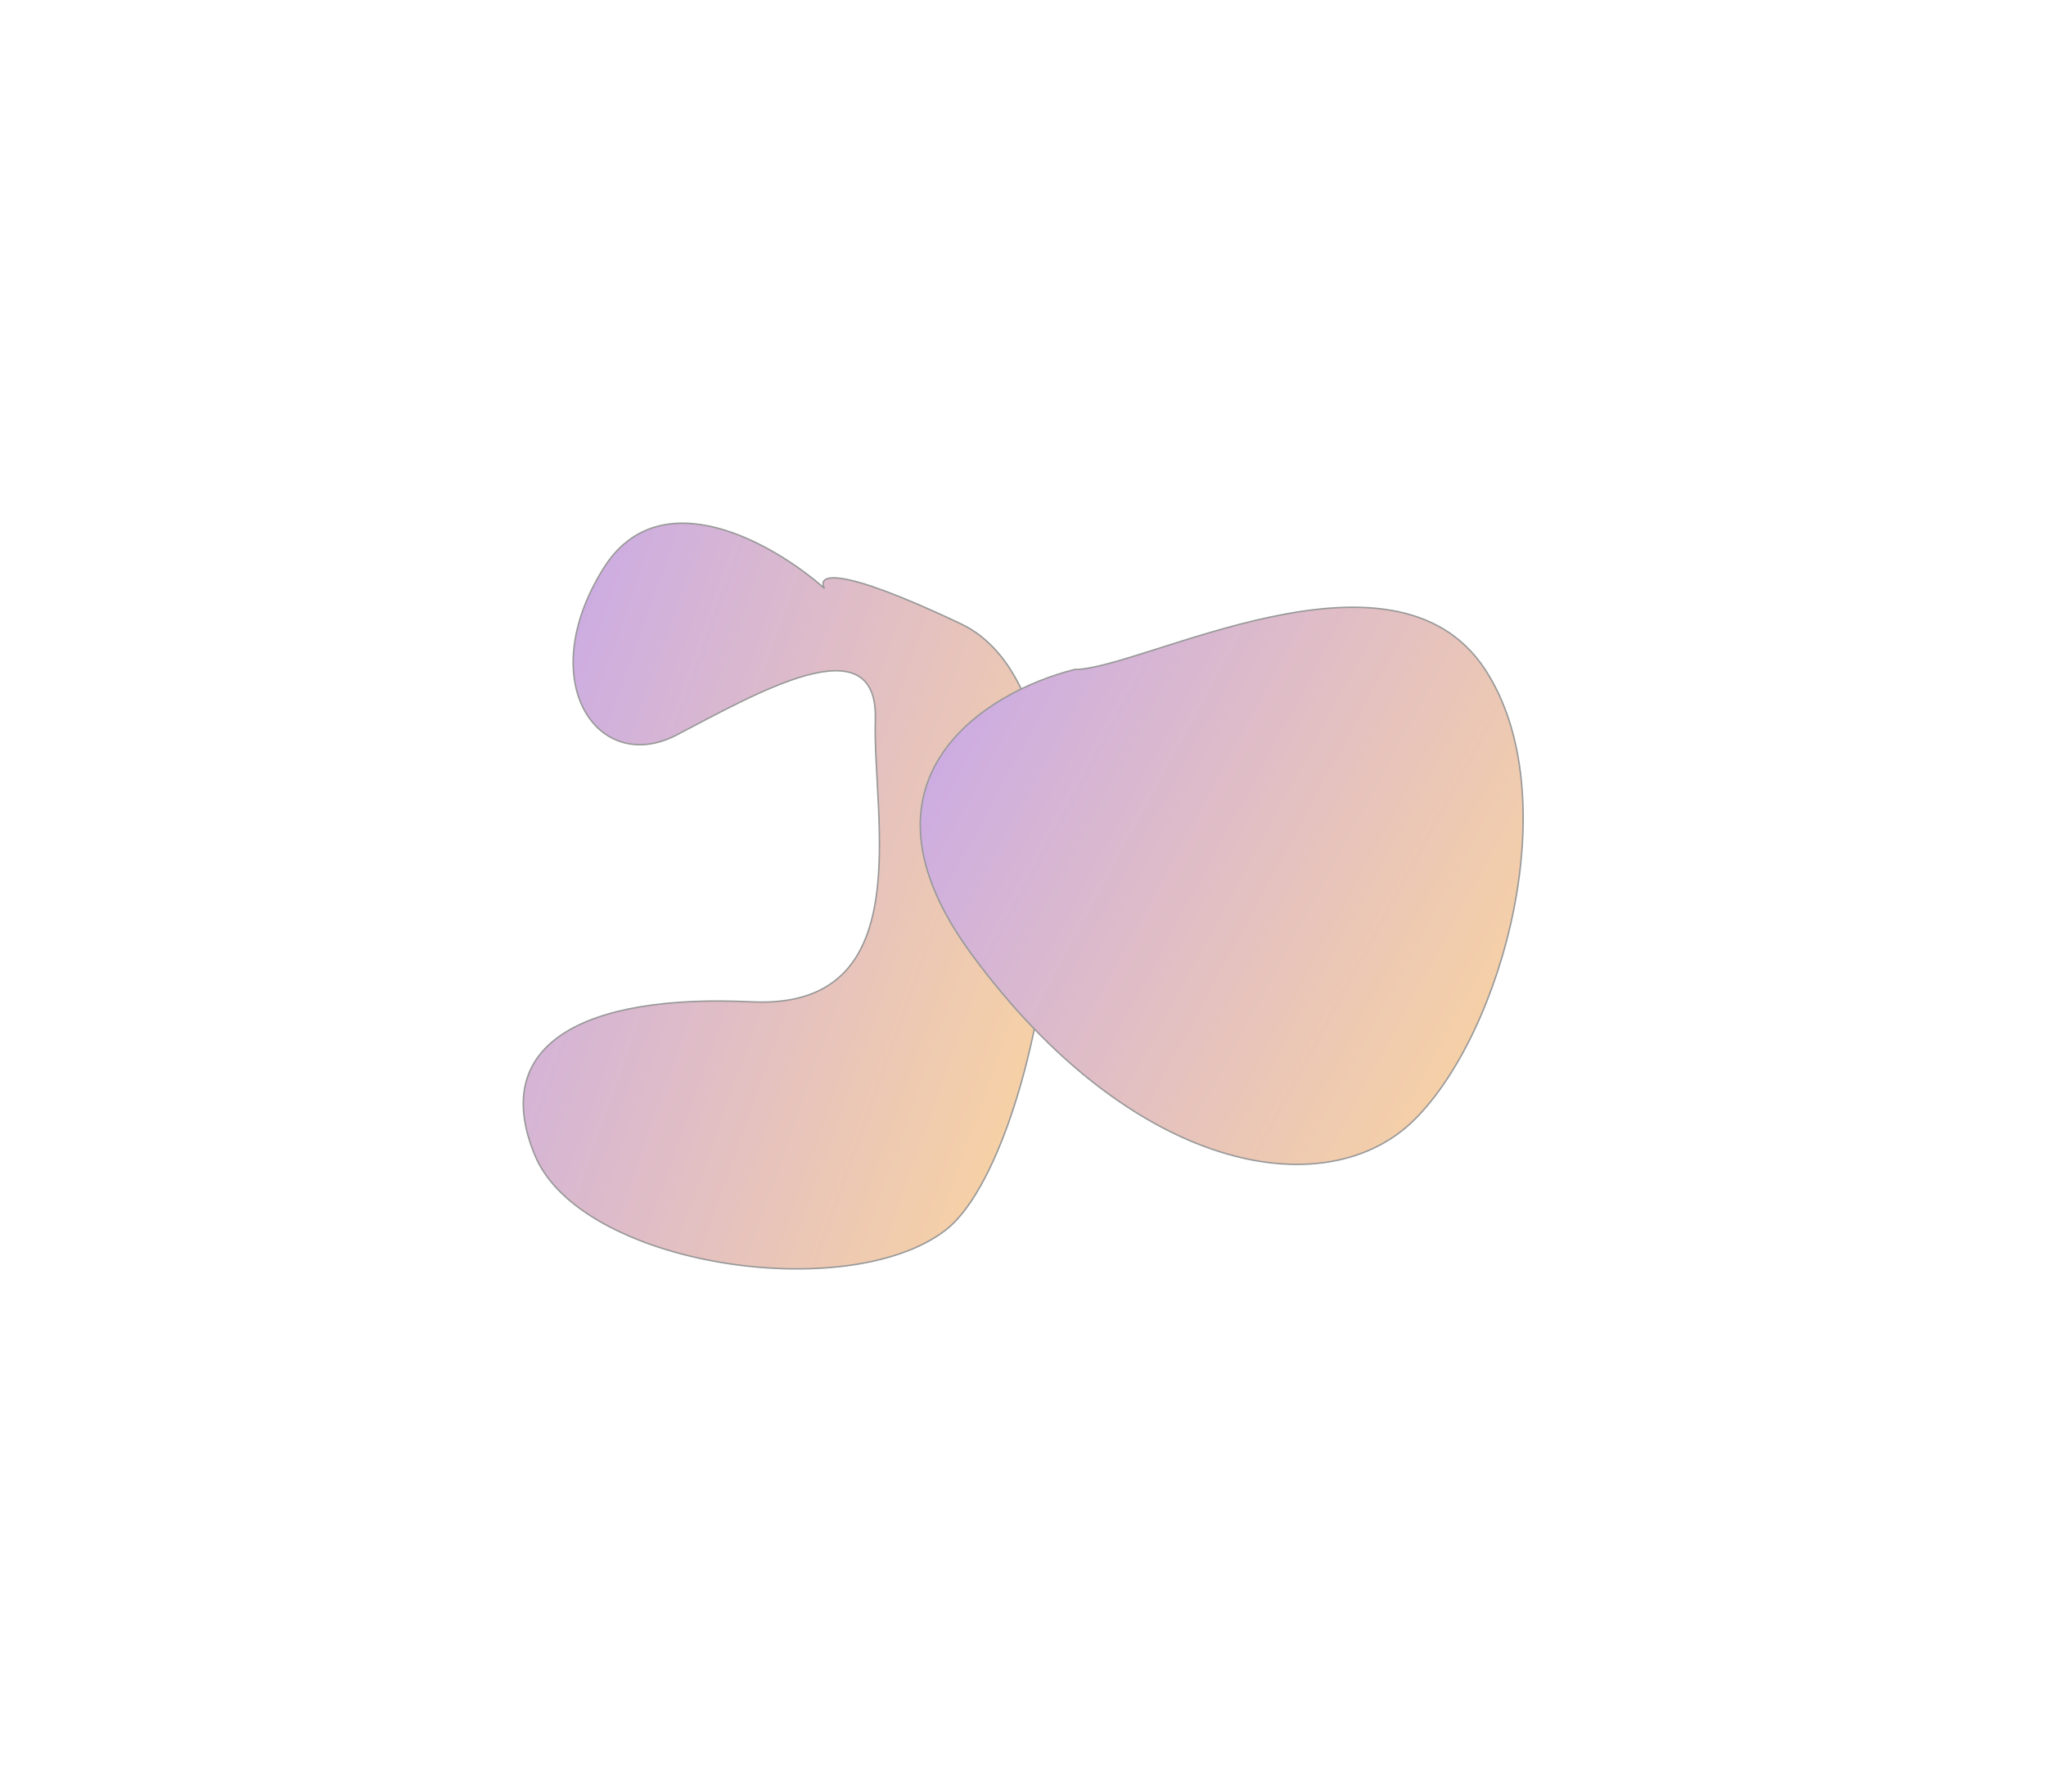 <svg width="1388" height="1216" viewBox="0 0 1388 1216" fill="none" xmlns="http://www.w3.org/2000/svg">
<g opacity="0.4">
<g filter="url(#filter0_f_159_190)">
<path d="M409.331 385.772C447.731 324.172 525.331 369.105 559.331 399.272C554.331 390.272 565.831 382.472 651.831 423.272C759.331 474.272 707.831 783.772 641.331 834.772C574.831 885.772 393.831 858.772 362.831 783.772C331.831 708.772 395.331 674.272 509.831 679.772C624.331 685.272 591.831 554.772 593.831 488.272C595.831 421.772 511.831 471.272 458.831 498.772C405.831 526.272 361.331 462.772 409.331 385.772Z" fill="url(#paint0_linear_159_190)"/>
<path d="M409.331 385.772C447.731 324.172 525.331 369.105 559.331 399.272C554.331 390.272 565.831 382.472 651.831 423.272C759.331 474.272 707.831 783.772 641.331 834.772C574.831 885.772 393.831 858.772 362.831 783.772C331.831 708.772 395.331 674.272 509.831 679.772C624.331 685.272 591.831 554.772 593.831 488.272C595.831 421.772 511.831 471.272 458.831 498.772C405.831 526.272 361.331 462.772 409.331 385.772Z" stroke="black"/>
</g>
<g filter="url(#filter1_f_159_190)">
<path d="M658.999 647.272C571.799 528.472 669.332 469.105 728.999 454.272C774.499 454.272 945.257 359.241 1007.5 454.272C1063.5 539.772 1019.5 700.272 959.499 759.772C899.499 819.272 767.999 795.772 658.999 647.272Z" fill="url(#paint1_linear_159_190)"/>
<path d="M658.999 647.272C571.799 528.472 669.332 469.105 728.999 454.272C774.499 454.272 945.257 359.241 1007.5 454.272C1063.5 539.772 1019.5 700.272 959.499 759.772C899.499 819.272 767.999 795.772 658.999 647.272Z" stroke="black"/>
</g>
</g>
<defs>
<filter id="filter0_f_159_190" x="0.5" y="0.5" width="1067.81" height="1214.94" filterUnits="userSpaceOnUse" color-interpolation-filters="sRGB">
<feFlood flood-opacity="0" result="BackgroundImageFix"/>
<feBlend mode="normal" in="SourceGraphic" in2="BackgroundImageFix" result="shape"/>
<feGaussianBlur stdDeviation="177" result="effect1_foregroundBlur_159_190"/>
</filter>
<filter id="filter1_f_159_190" x="269.805" y="57.537" width="1117.99" height="1087.01" filterUnits="userSpaceOnUse" color-interpolation-filters="sRGB">
<feFlood flood-opacity="0" result="BackgroundImageFix"/>
<feBlend mode="normal" in="SourceGraphic" in2="BackgroundImageFix" result="shape"/>
<feGaussianBlur stdDeviation="177" result="effect1_foregroundBlur_159_190"/>
</filter>
<linearGradient id="paint0_linear_159_190" x1="335.647" y1="336.184" x2="861.432" y2="523.35" gradientUnits="userSpaceOnUse">
<stop stop-color="#7B2CBF"/>
<stop offset="0.131" stop-color="#8030B8"/>
<stop offset="1" stop-color="#FF9E00"/>
</linearGradient>
<linearGradient id="paint1_linear_159_190" x1="602.245" y1="397.978" x2="1123.71" y2="681.173" gradientUnits="userSpaceOnUse">
<stop stop-color="#7B2CBF"/>
<stop offset="0.131" stop-color="#8030B8"/>
<stop offset="1" stop-color="#FF9E00"/>
</linearGradient>
</defs>
</svg>
